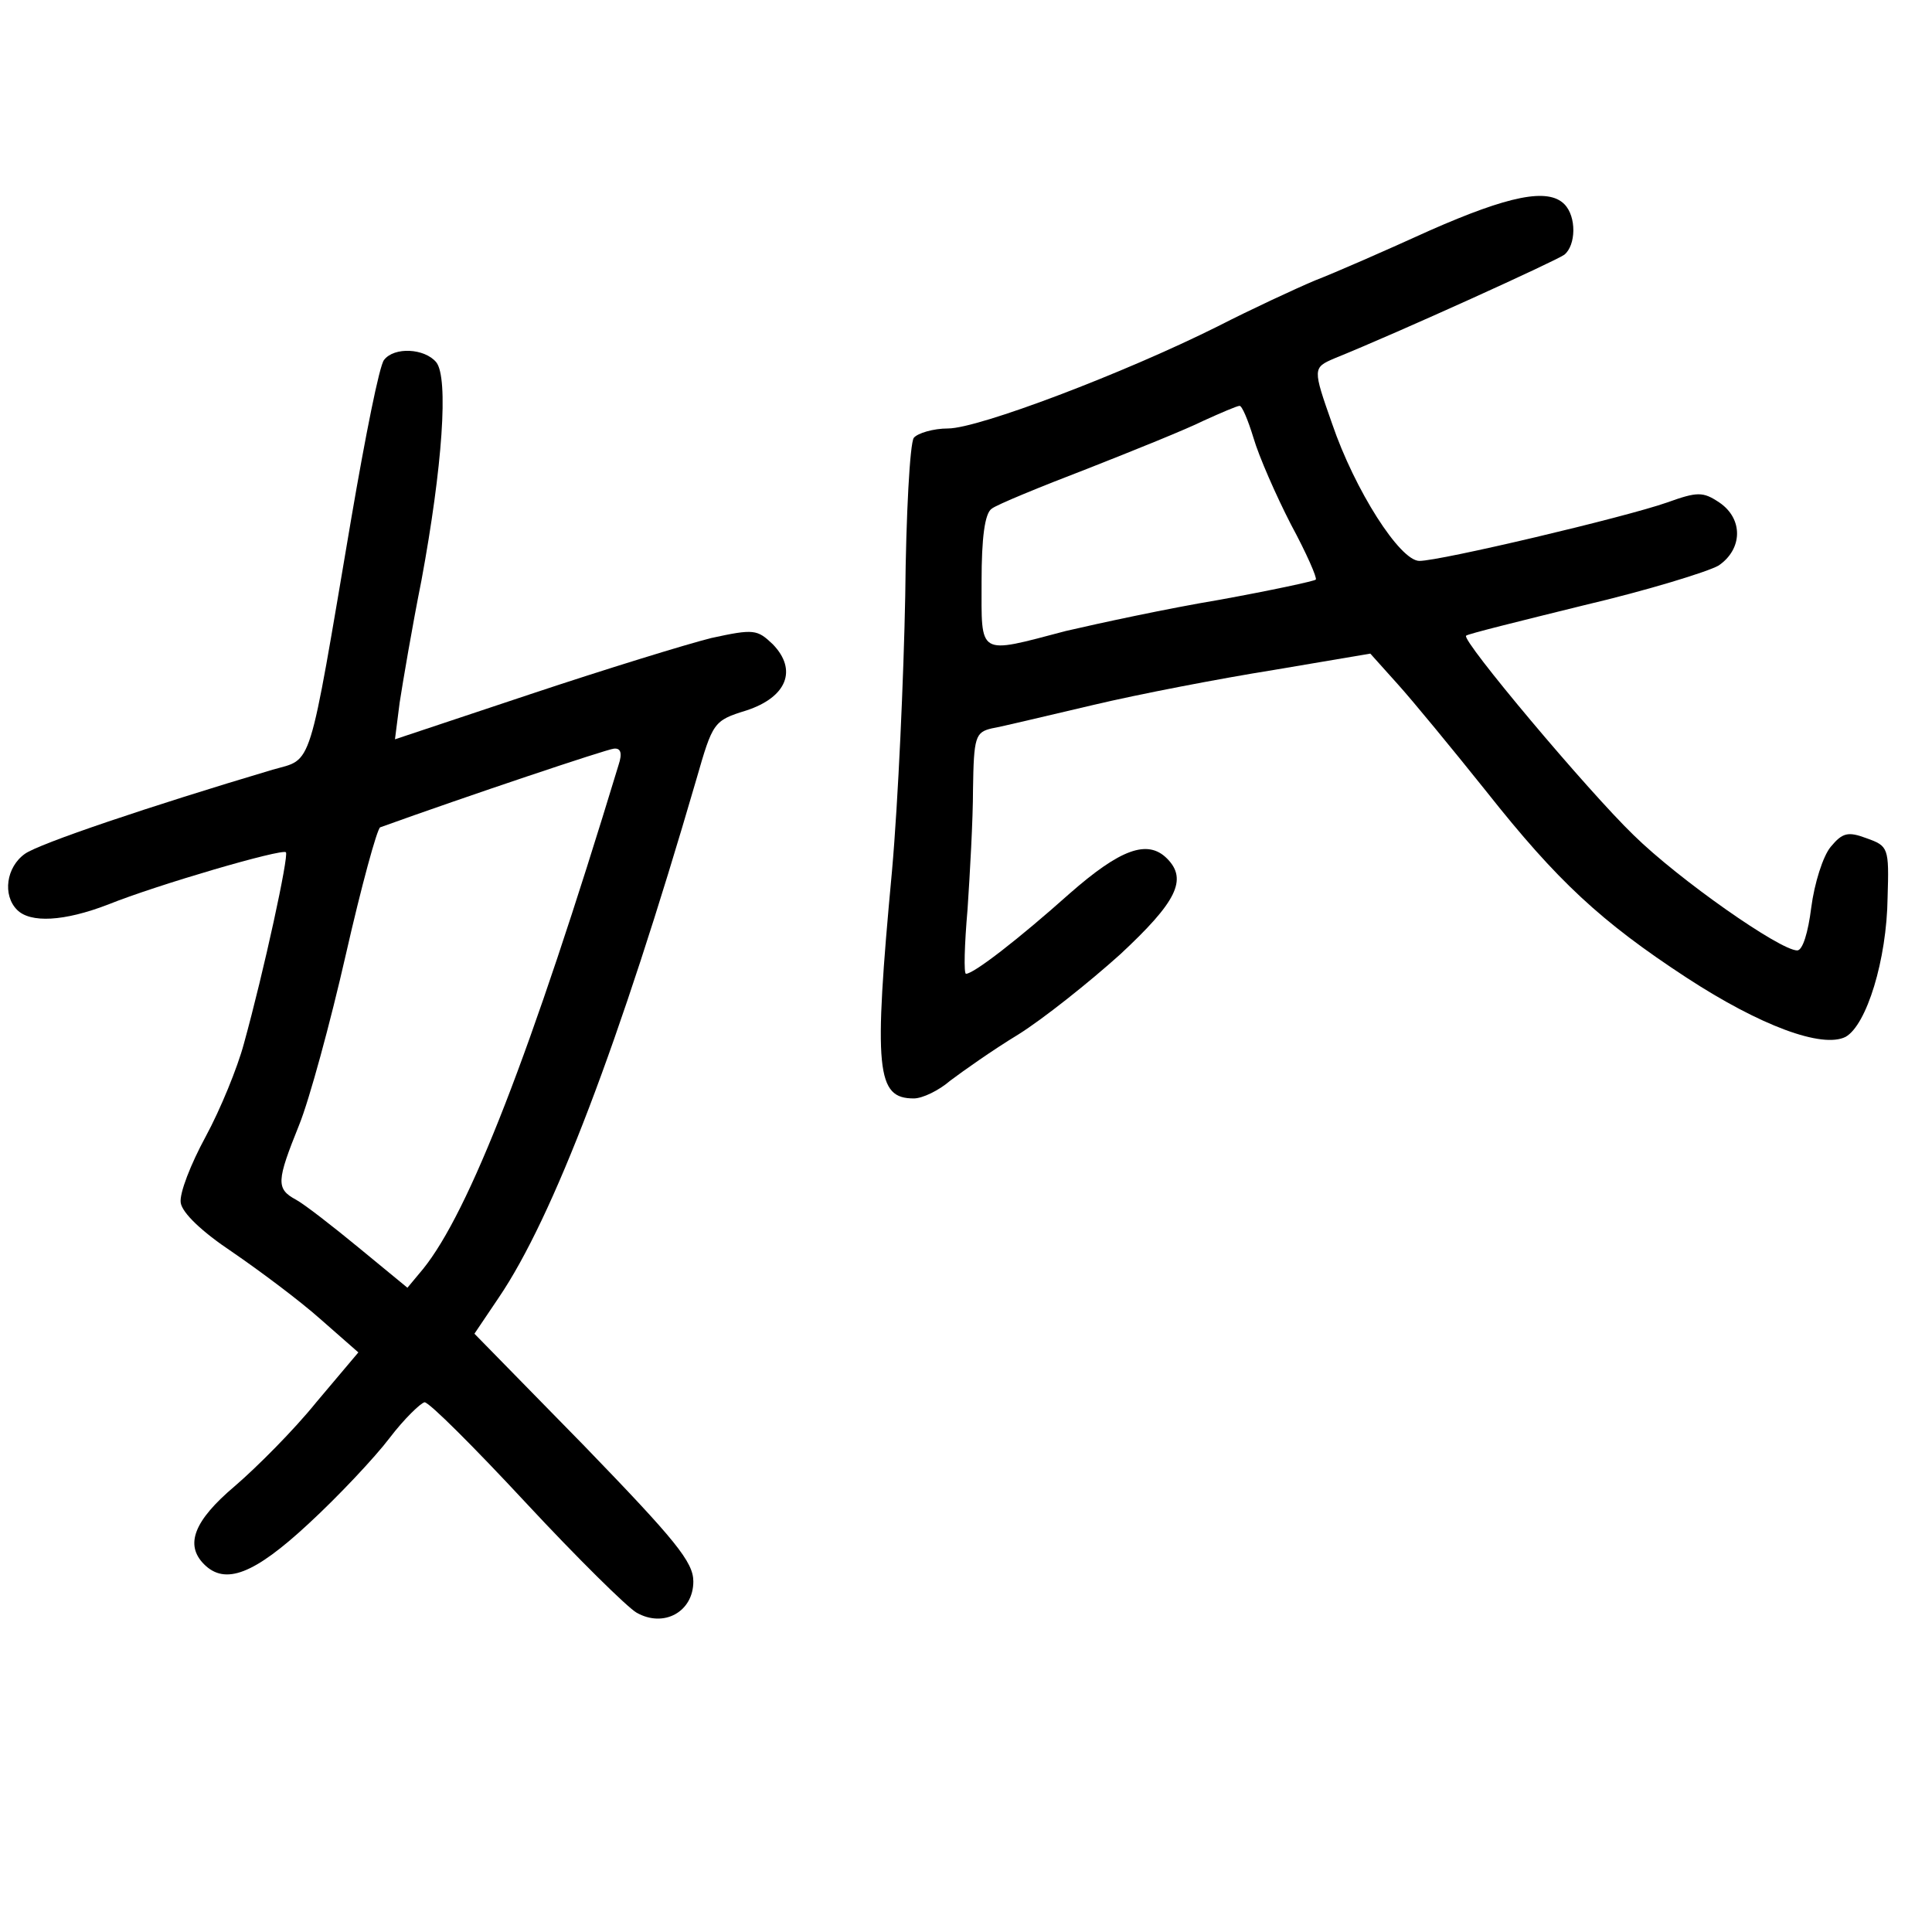 <?xml version="1.0" standalone="no"?>
<!DOCTYPE svg PUBLIC "-//W3C//DTD SVG 20010904//EN"
 "http://www.w3.org/TR/2001/REC-SVG-20010904/DTD/svg10.dtd">
<svg version="1.0" xmlns="http://www.w3.org/2000/svg"
 width="248pt" height="248pt" viewBox="0 0 248 248"
 preserveAspectRatio="xMidYMid meet">
<g transform="translate(0,248) scale(0.1,-0.1)"
fill="#000000" stroke="none">
<path d="M1835 2184 c-55 -25 -121 -54 -147 -64 -26 -11 -82 -37 -125 -59
-120 -60 -307 -131 -346 -131 -19 0 -39 -6 -44 -12 -5 -7 -10 -98 -11 -203 -2
-104 -9 -263 -17 -353 -24 -257 -20 -292 28 -292 11 0 32 10 47 23 16 12 54
39 87 59 32 20 91 67 131 103 72 67 87 96 60 123 -25 25 -60 12 -125 -45 -65
-58 -123 -103 -133 -103 -3 0 -2 37 2 83 3 45 7 115 7 154 1 67 3 73 24 78 12
2 70 16 130 30 59 14 163 34 232 45 l124 21 35 -39 c19 -21 70 -83 114 -138
91 -115 147 -167 257 -239 95 -62 174 -91 204 -76 27 15 53 99 54 179 2 64 1
66 -27 76 -24 9 -31 7 -46 -11 -10 -12 -21 -47 -25 -78 -4 -32 -11 -55 -18
-55 -22 0 -152 91 -210 148 -59 57 -222 251 -215 256 1 2 70 19 151 39 81 19
159 43 173 51 31 21 32 60 1 81 -21 14 -28 14 -67 0 -54 -19 -291 -75 -318
-75 -25 0 -83 91 -112 176 -25 71 -25 72 3 84 84 34 284 125 295 133 15 12 16
49 0 65 -21 21 -71 11 -173 -34z m-226 -266 c7 -24 29 -74 48 -111 20 -37 34
-69 32 -71 -2 -2 -58 -14 -124 -26 -66 -11 -154 -30 -197 -40 -114 -30 -108
-33 -108 64 0 55 4 87 13 93 6 5 62 28 122 51 61 24 128 51 150 62 22 10 43
19 46 19 3 1 11 -18 18 -41z"/>
<path d="M493 2018 c-6 -7 -24 -98 -42 -203 -56 -330 -49 -308 -101 -323 -158
-47 -300 -95 -318 -108 -24 -17 -29 -53 -10 -72 17 -17 60 -15 117 7 62 25
223 72 228 67 4 -4 -28 -152 -54 -246 -8 -30 -30 -84 -49 -119 -19 -35 -34
-73 -32 -85 2 -13 27 -37 66 -63 35 -24 86 -62 113 -86 l49 -43 -54 -64 c-29
-36 -77 -84 -105 -108 -52 -44 -64 -75 -39 -100 27 -27 64 -13 134 52 38 35
85 85 104 110 19 25 40 45 45 46 6 0 64 -58 130 -129 66 -71 130 -134 142
-141 35 -20 73 1 73 40 0 25 -23 53 -140 174 l-141 144 31 46 c70 103 155 326
254 666 21 73 22 75 64 88 52 17 66 52 34 85 -20 19 -24 20 -79 8 -32 -8 -136
-40 -232 -72 l-174 -58 6 47 c4 26 16 97 28 157 27 146 35 260 19 280 -15 18
-54 20 -67 3z m301 -520 c-113 -372 -192 -574 -251 -647 l-20 -24 -62 51 c-34
28 -70 56 -81 62 -26 14 -25 24 4 96 13 32 40 131 60 219 20 88 40 161 44 163
111 40 290 100 300 101 9 1 11 -6 6 -21z"/>
</g>
</svg>
